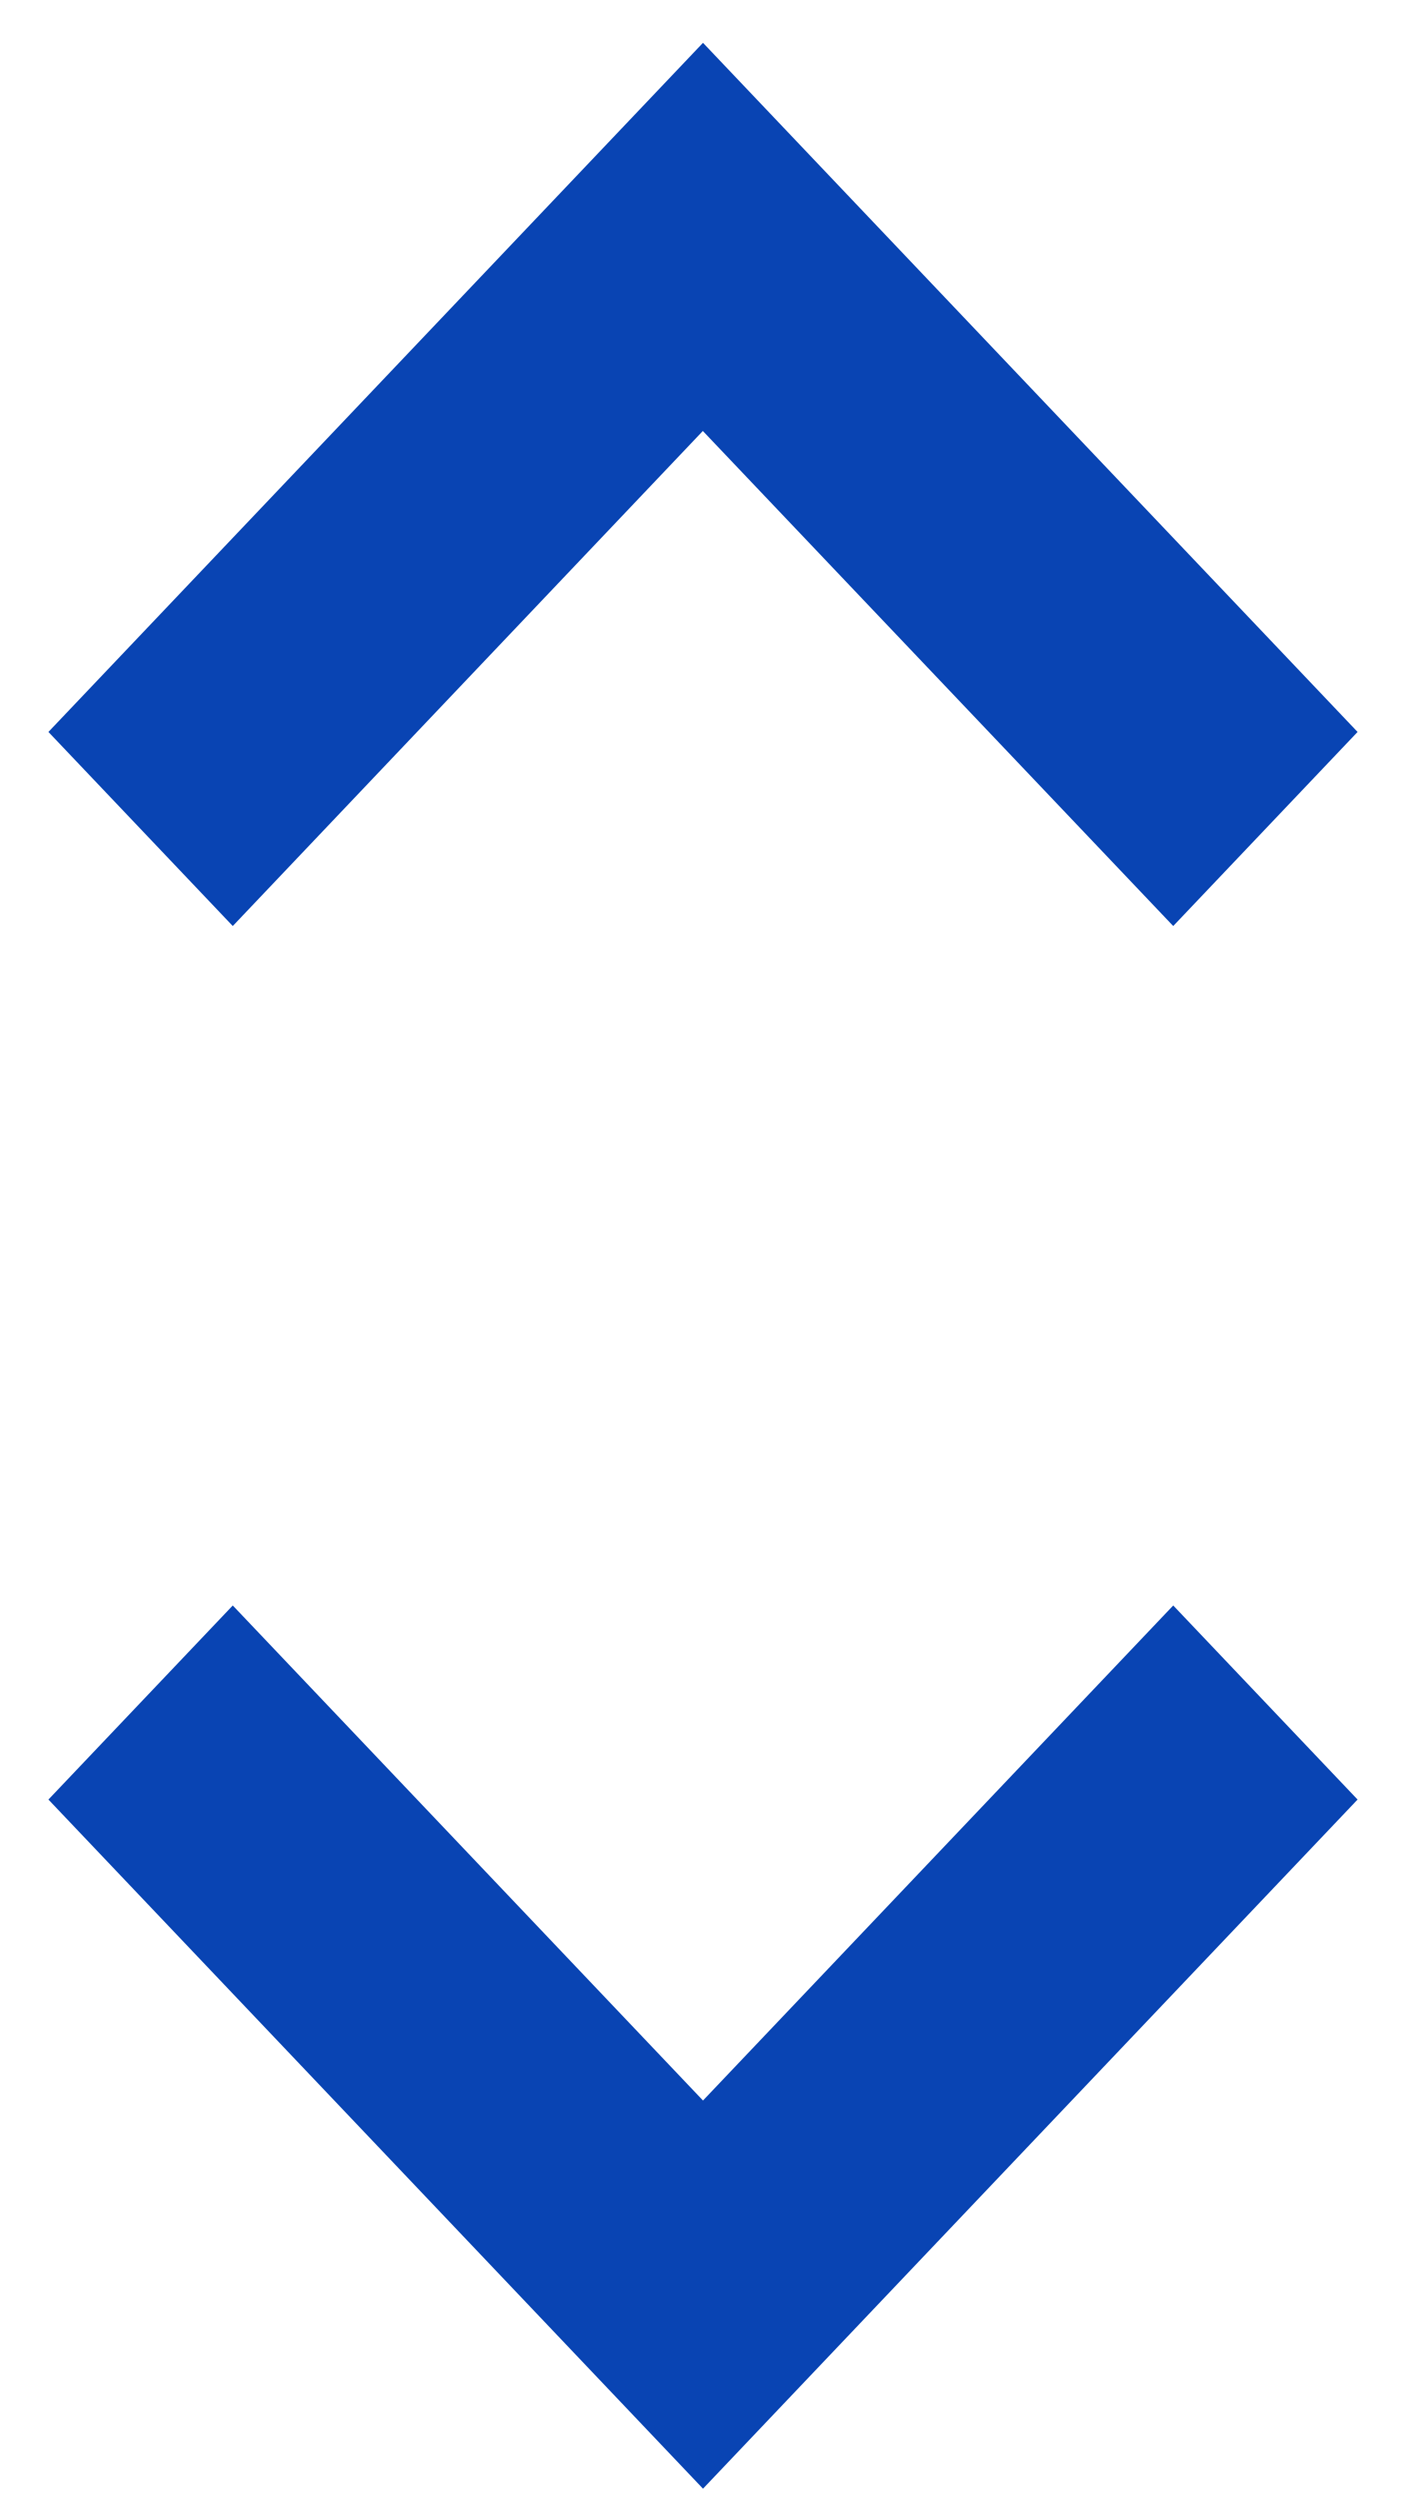 <svg xmlns="http://www.w3.org/2000/svg" width="9" height="16" viewBox="0 0 9 16">
    <g fill="#0944B3" fill-rule="evenodd">
        <path d="M8.69 11.516L7.51 10.274 4.5 13.442 1.49 10.274 0.31 11.516 4.5 15.926z"/>
        <path d="M8.69 1.516L7.51 0.274 4.499 3.442 1.49 0.274 0.31 1.516 4.5 5.926z" transform="matrix(1 0 0 -1 0 6.2)"/>
    </g>
</svg>
